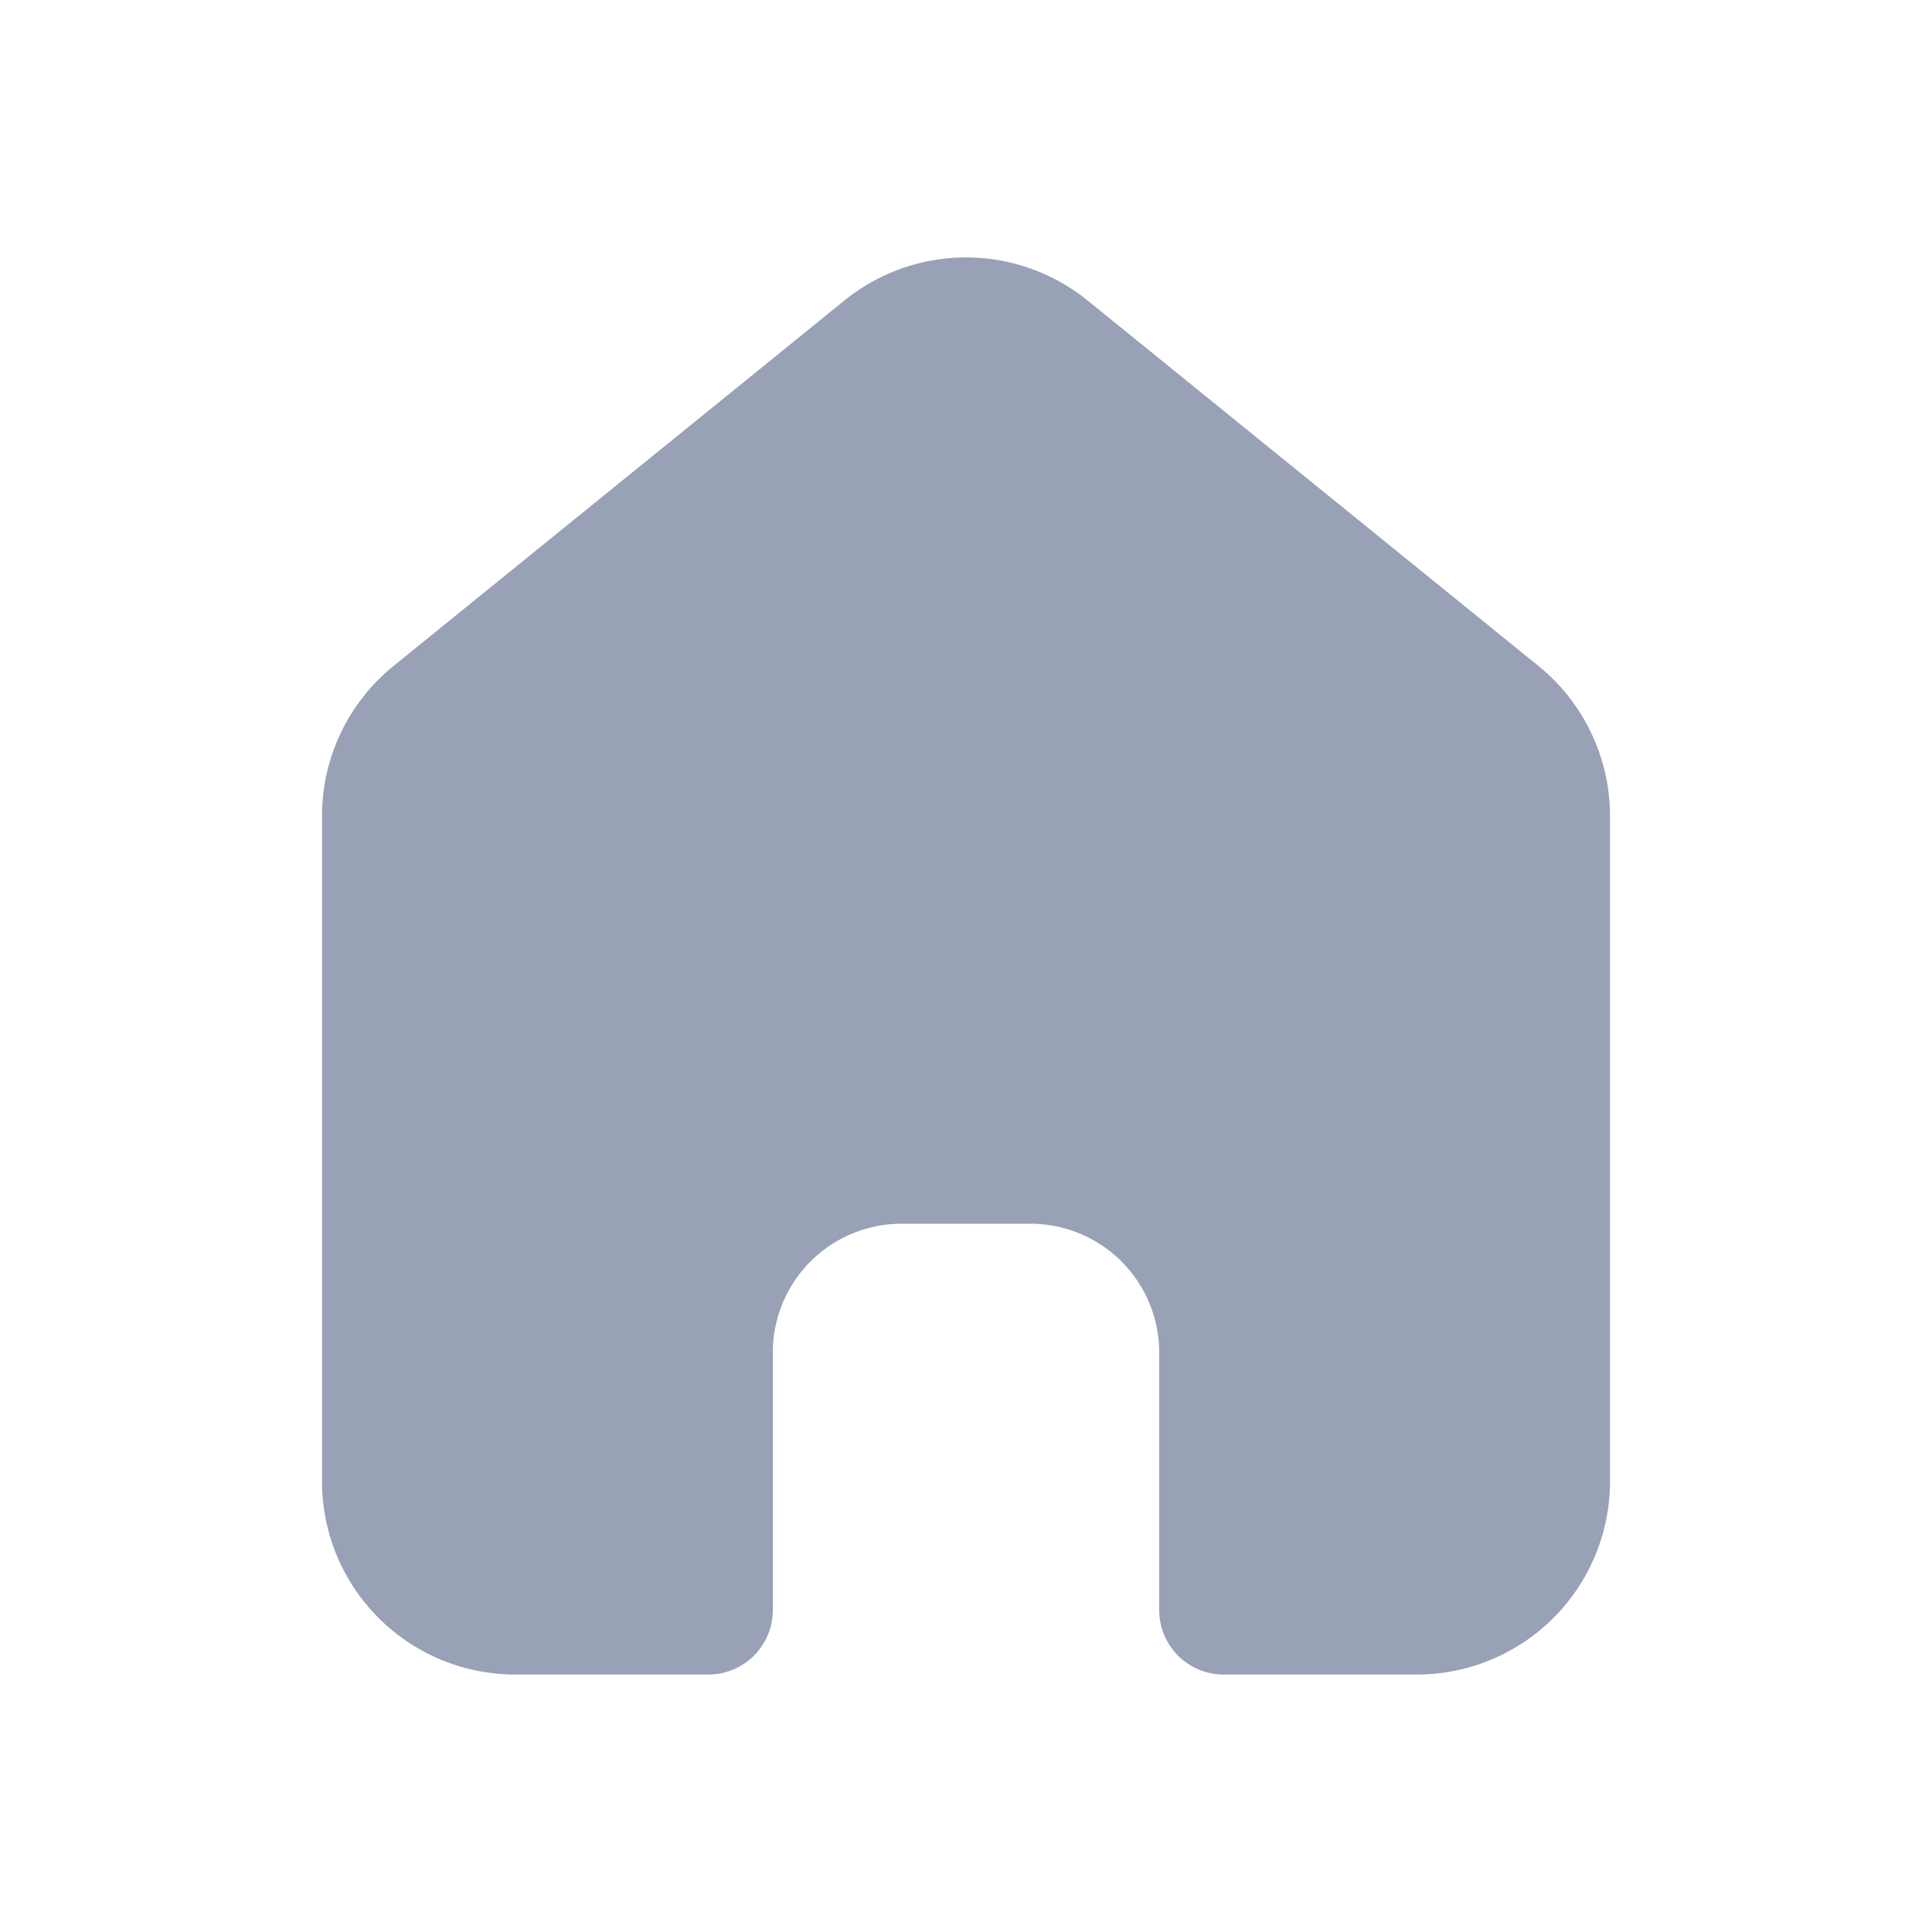 <svg id="layout_LayoutBottomNavigation_Main_Element_today_selected" data-name="layout/LayoutBottomNavigation/Main/Element/today_selected" xmlns="http://www.w3.org/2000/svg" width="30" height="30" viewBox="0 0 30 30">
  <g id="Rectangle_Copy_3" data-name="Rectangle Copy 3" fill="rgba(255,0,0,0.2)" stroke="rgba(0,0,0,0.1)" stroke-miterlimit="10" stroke-width="4" opacity="0">
    <rect width="30" height="30" stroke="none"/>
    <rect x="2" y="2" width="26" height="26" fill="none"/>
  </g>
  <path id="Subtract" d="M1.111,7.339A3,3,0,0,0,0,9.67V20a3,3,0,0,0,3,3H6a1,1,0,0,0,1-1V18a2,2,0,0,1,2-2h2a2,2,0,0,1,2,2v4a1,1,0,0,0,1,1h3a3,3,0,0,0,3-3V9.67a3,3,0,0,0-1.111-2.331l-7-5.674a3,3,0,0,0-3.778,0Z" transform="translate(5 3.002)" fill="#98a1b5"/>
</svg>
